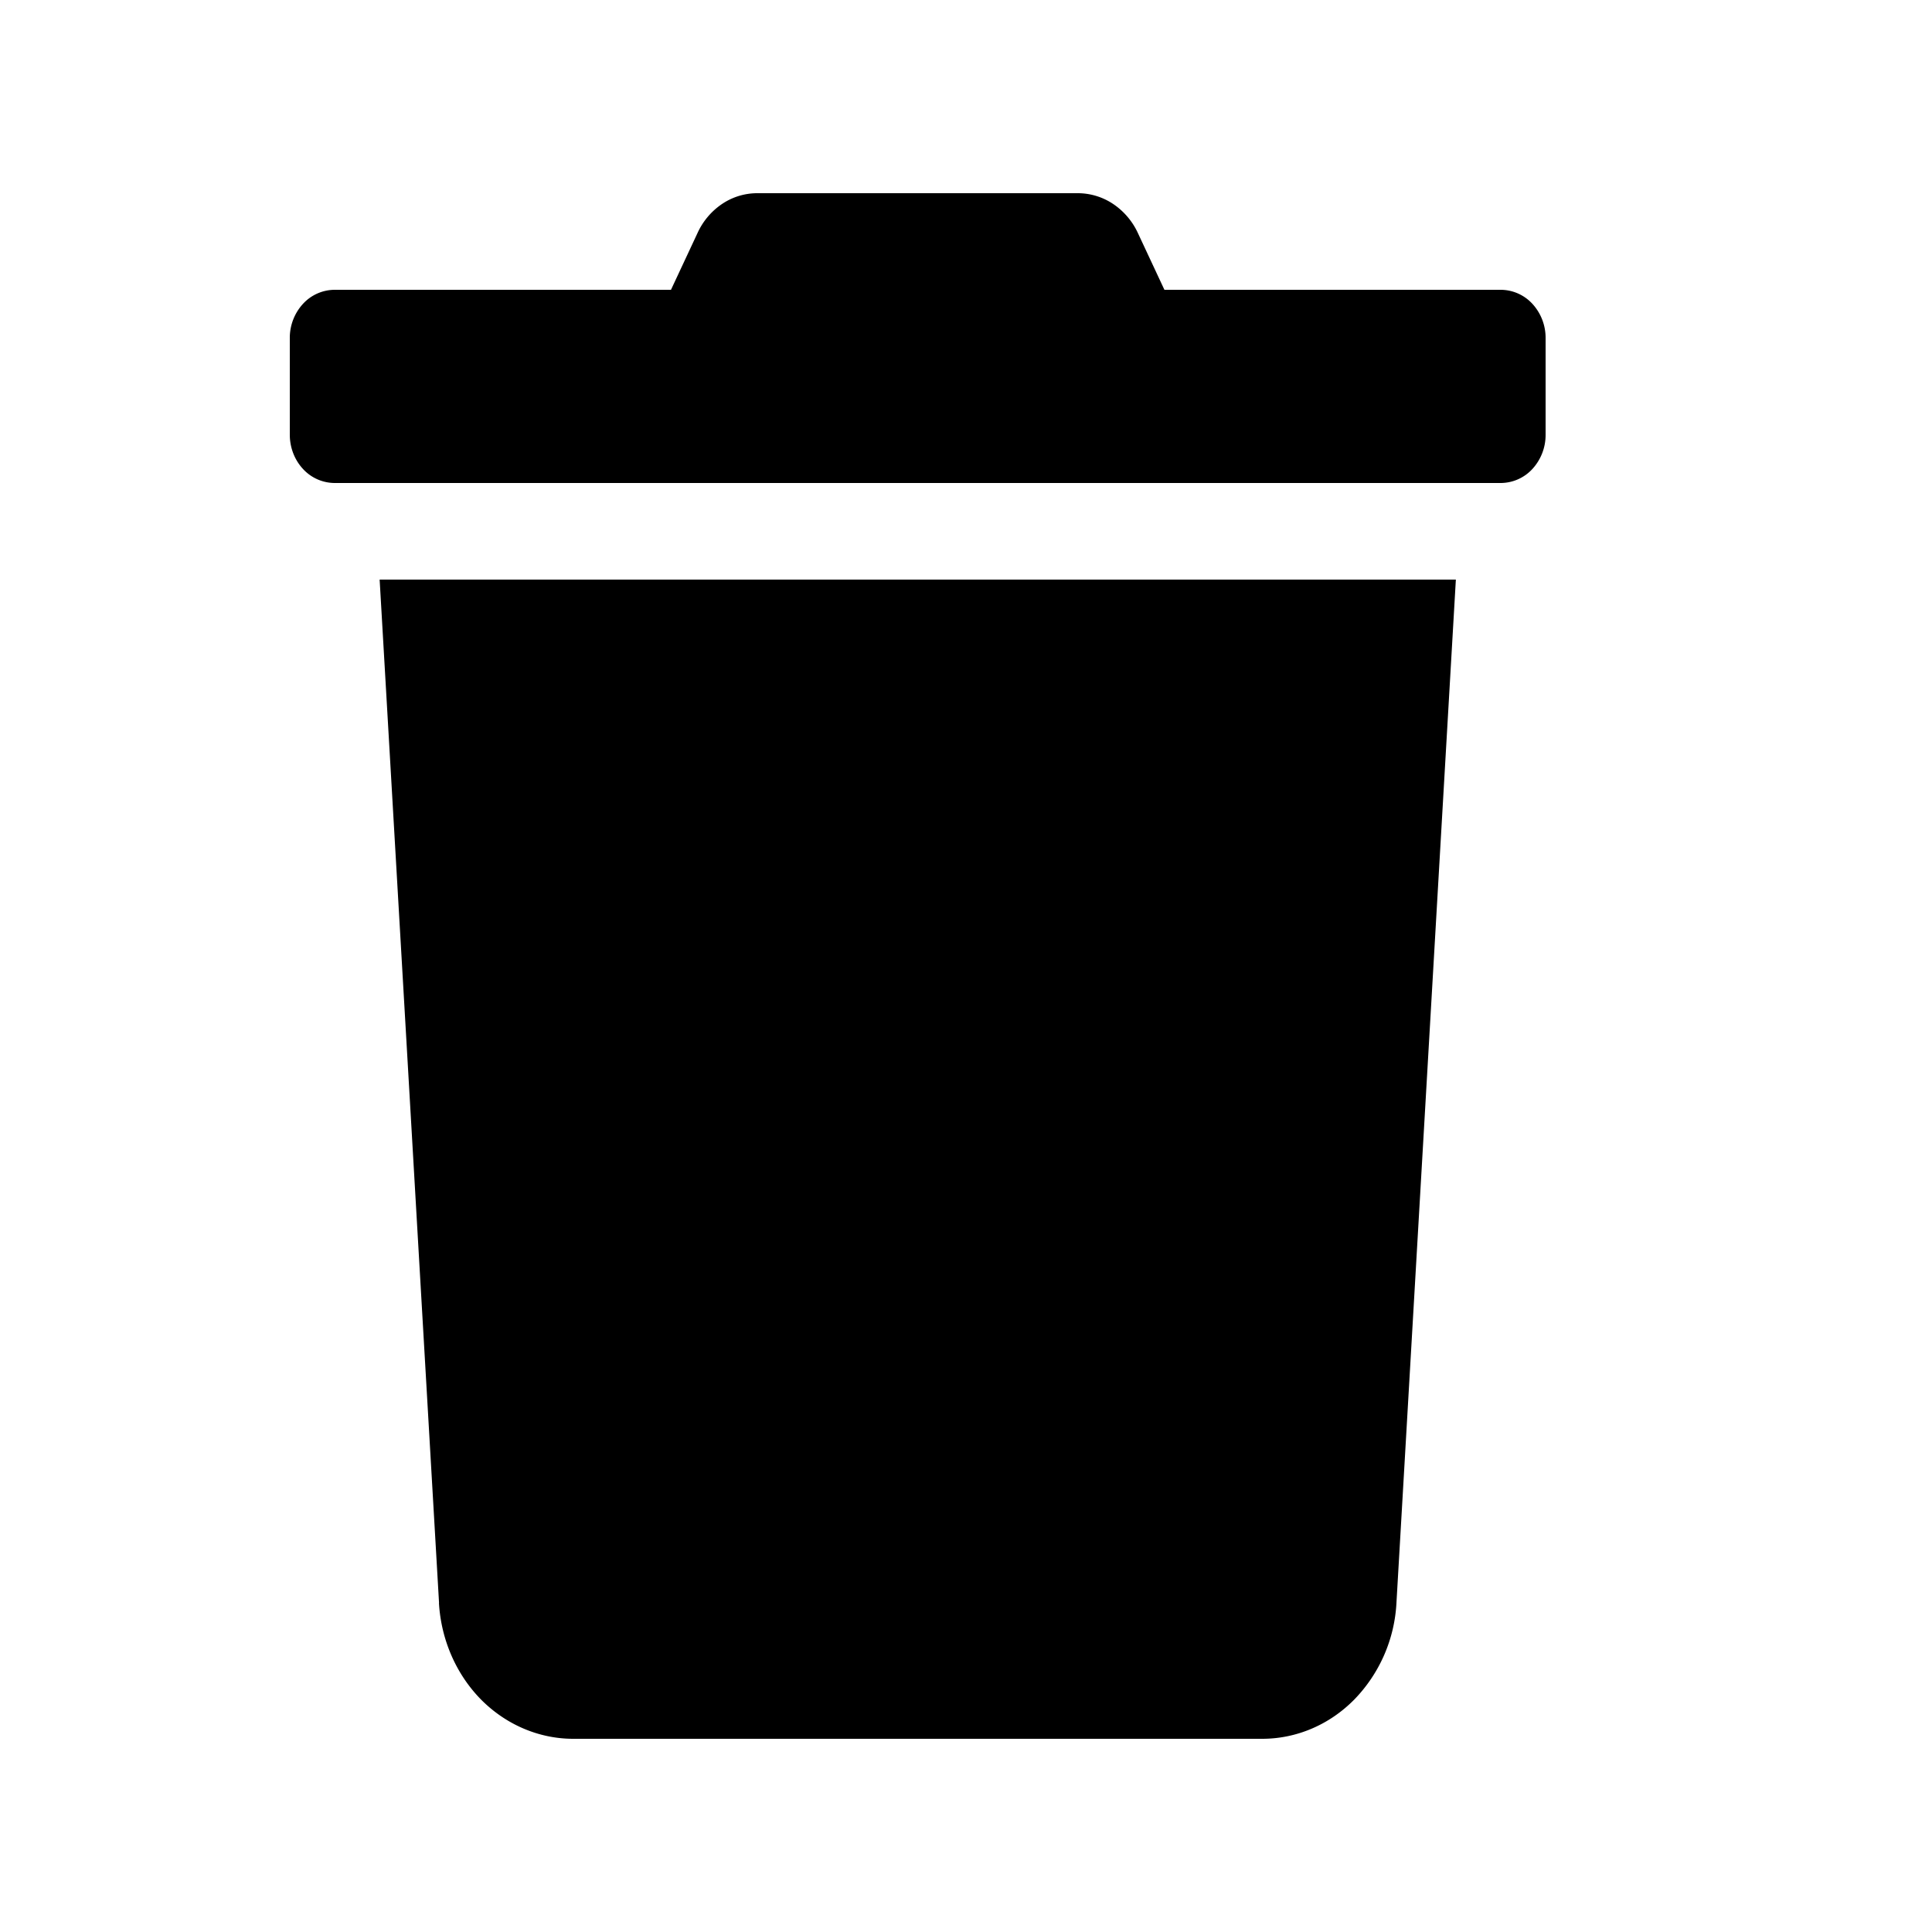 <?xml version="1.0" standalone="no"?><!DOCTYPE svg PUBLIC "-//W3C//DTD SVG 1.1//EN" "http://www.w3.org/Graphics/SVG/1.1/DTD/svg11.dtd"><svg t="1655346409184" class="icon" viewBox="0 0 1024 1024" version="1.1" xmlns="http://www.w3.org/2000/svg" p-id="4310" xmlns:xlink="http://www.w3.org/1999/xlink" width="200" height="200"><defs><style type="text/css">@font-face { font-family: feedback-iconfont; src: url("//at.alicdn.com/t/font_1031158_u69w8yhxdu.woff2?t=1630033759944") format("woff2"), url("//at.alicdn.com/t/font_1031158_u69w8yhxdu.woff?t=1630033759944") format("woff"), url("//at.alicdn.com/t/font_1031158_u69w8yhxdu.ttf?t=1630033759944") format("truetype"); }
</style></defs><path d="M795.443 153.6h-178.278l-13.978-29.901a37.53 37.53 0 0 0-13.158-15.565 33.792 33.792 0 0 0-18.79-5.734H401.408a33.382 33.382 0 0 0-18.739 5.734 37.12 37.12 0 0 0-13.056 15.565L355.635 153.6H177.357a22.938 22.938 0 0 0-16.794 7.475A26.624 26.624 0 0 0 153.6 179.2v51.2c0 6.81 2.509 13.312 6.963 18.125A22.938 22.938 0 0 0 177.357 256h618.086a22.938 22.938 0 0 0 16.794-7.475A26.624 26.624 0 0 0 819.2 230.4v-51.2a26.624 26.624 0 0 0-6.963-18.125 22.938 22.938 0 0 0-16.794-7.475zM232.653 849.613c1.126 19.456 9.114 37.786 22.323 51.2 13.21 13.312 30.72 20.787 48.845 20.787h365.158c18.176 0 35.635-7.424 48.845-20.838a79.36 79.36 0 0 0 22.323-51.2L771.635 307.2H201.216l31.488 542.413z" p-id="4311"></path></svg>